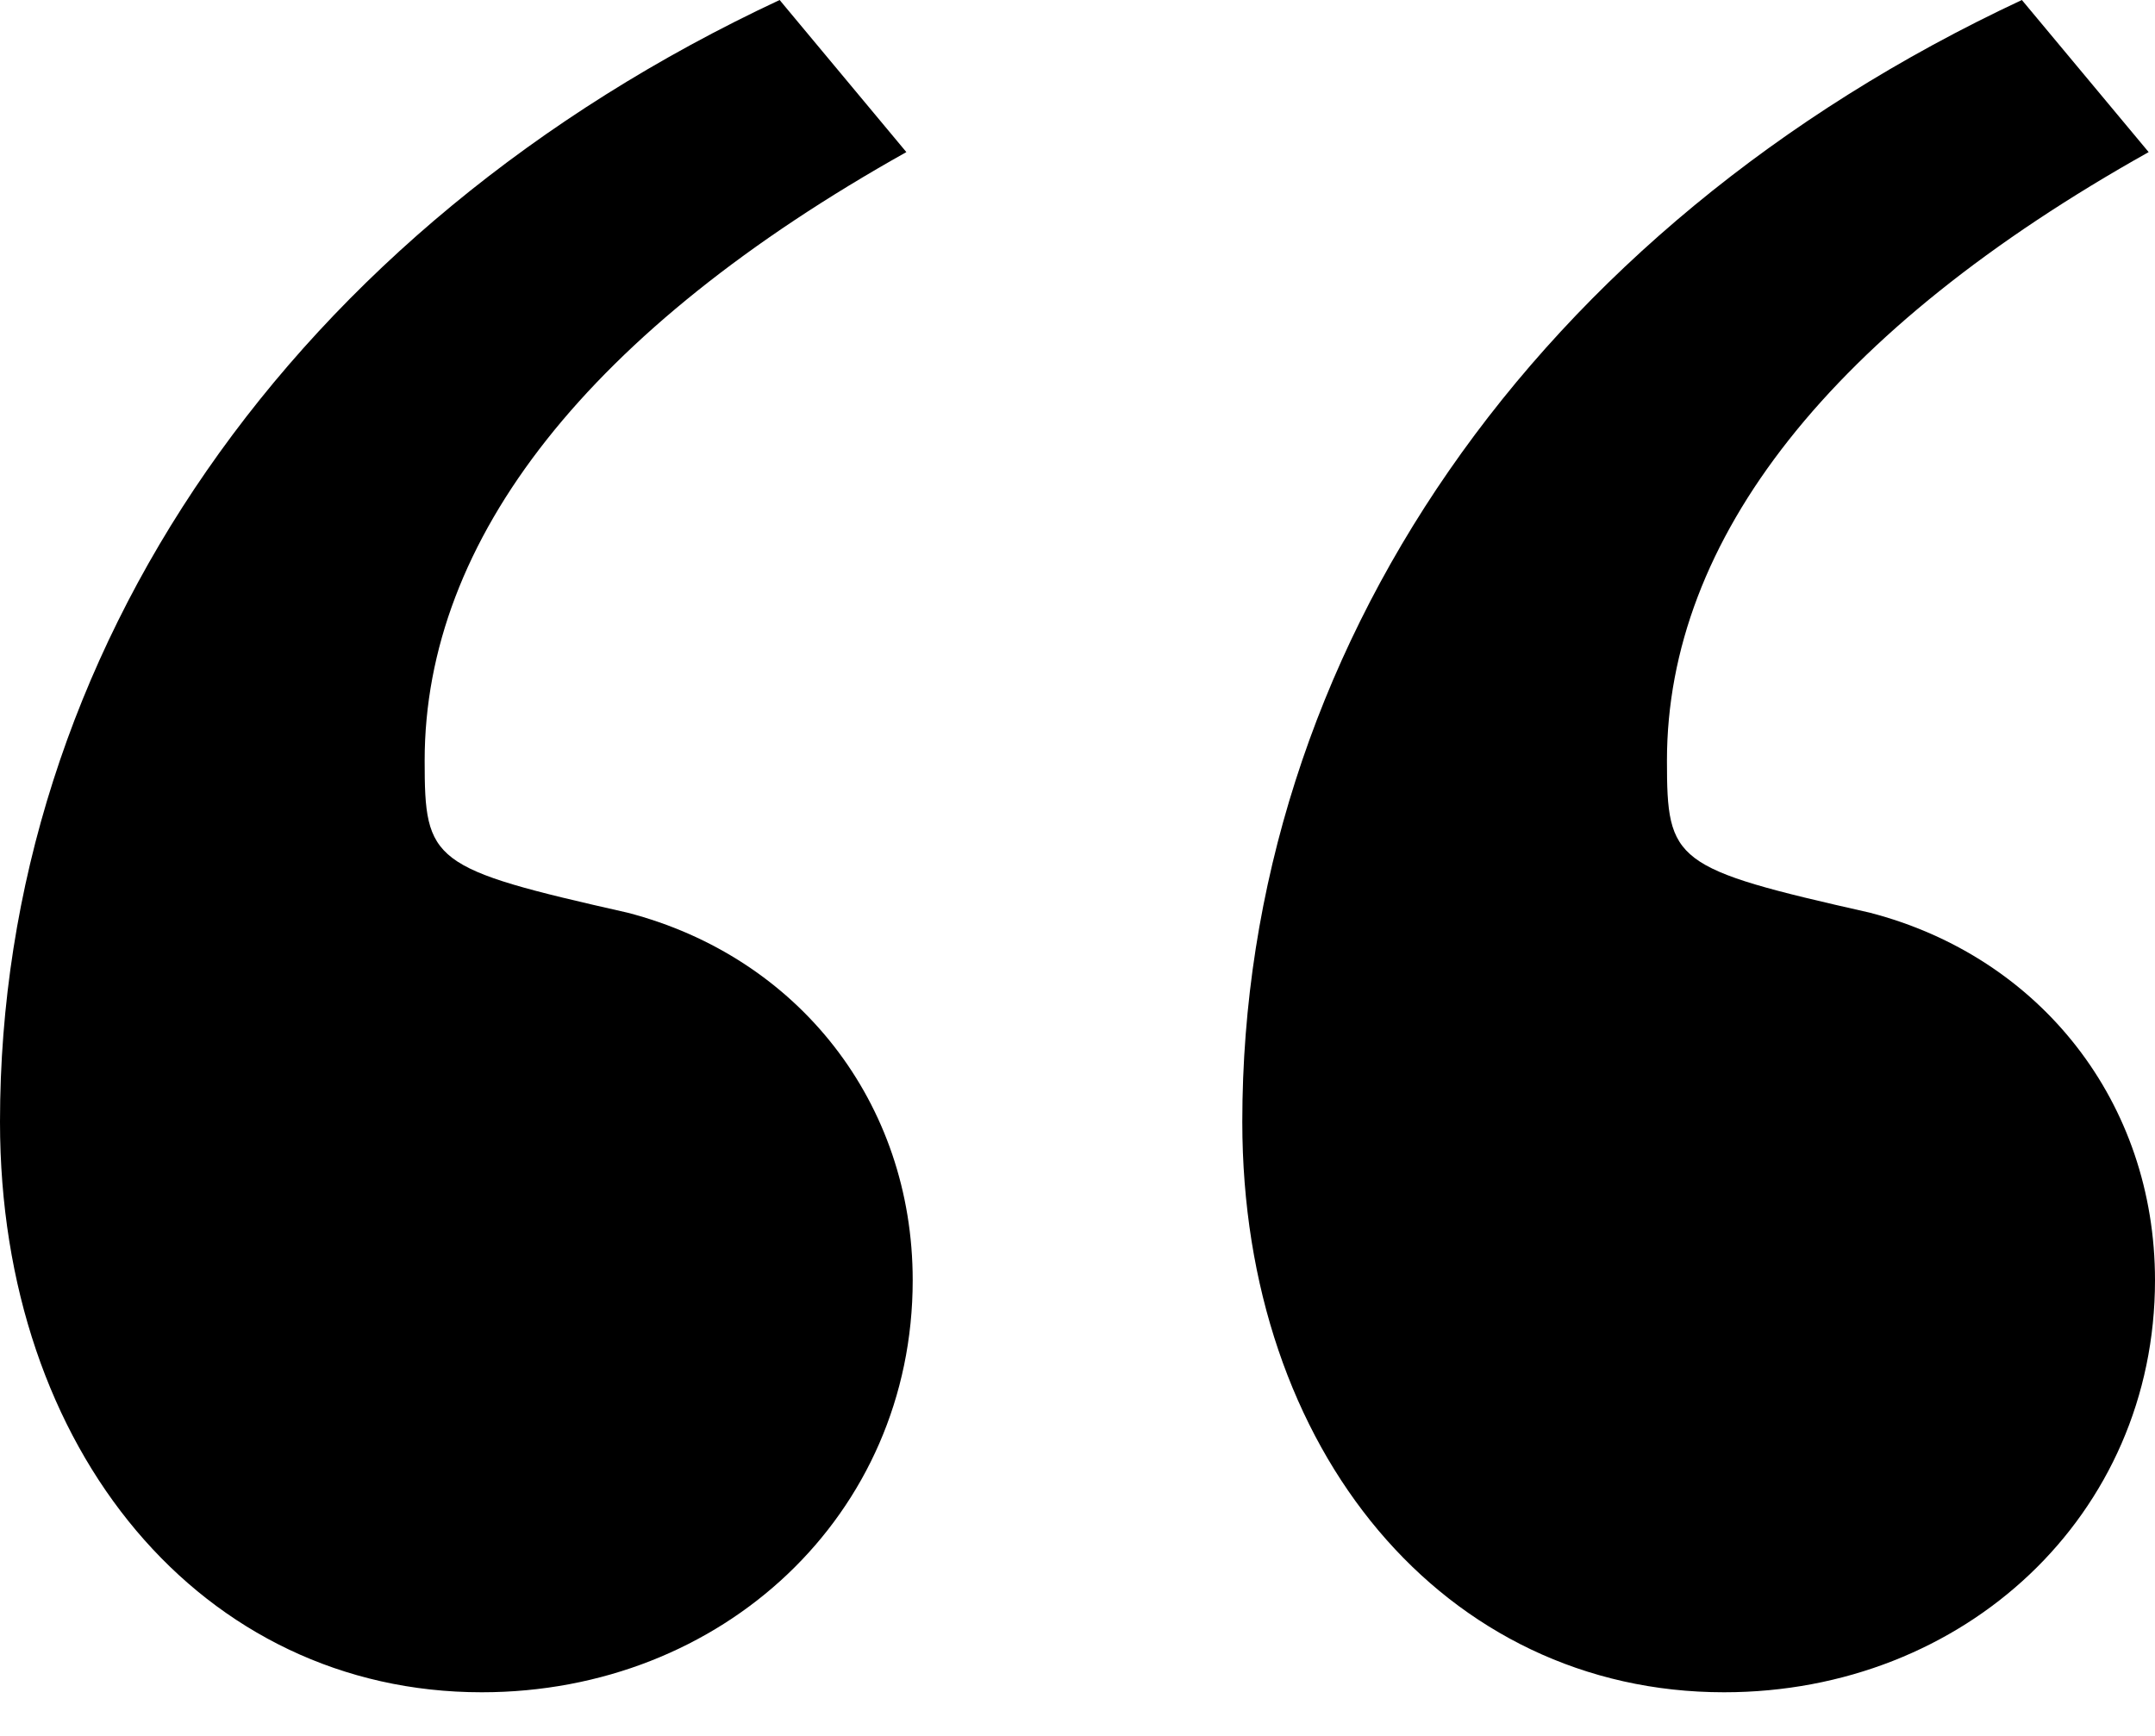 <svg viewBox="0 0 36 29" fill="none" xmlns="http://www.w3.org/2000/svg">
<path d="M13.024 0L15.141 2.541C9.847 5.506 7.094 9 7.094 12.706C7.094 14.4 7.2 14.506 10.482 15.247C13.341 15.988 15.247 18.424 15.247 21.388C15.247 25.306 12.071 28.271 8.047 28.271C3.388 28.271 0 24.247 0 18.741C0 10.906 4.871 3.812 13.024 0ZM33.776 0L35.894 2.541C30.6 5.506 27.847 9 27.847 12.706C27.847 14.4 27.953 14.506 31.235 15.247C34.094 15.988 36 18.424 36 21.388C36 25.306 32.824 28.271 28.8 28.271C24.141 28.271 20.753 24.247 20.753 18.741C20.753 10.906 25.623 3.812 33.776 0Z" fill="black"/>
</svg>
